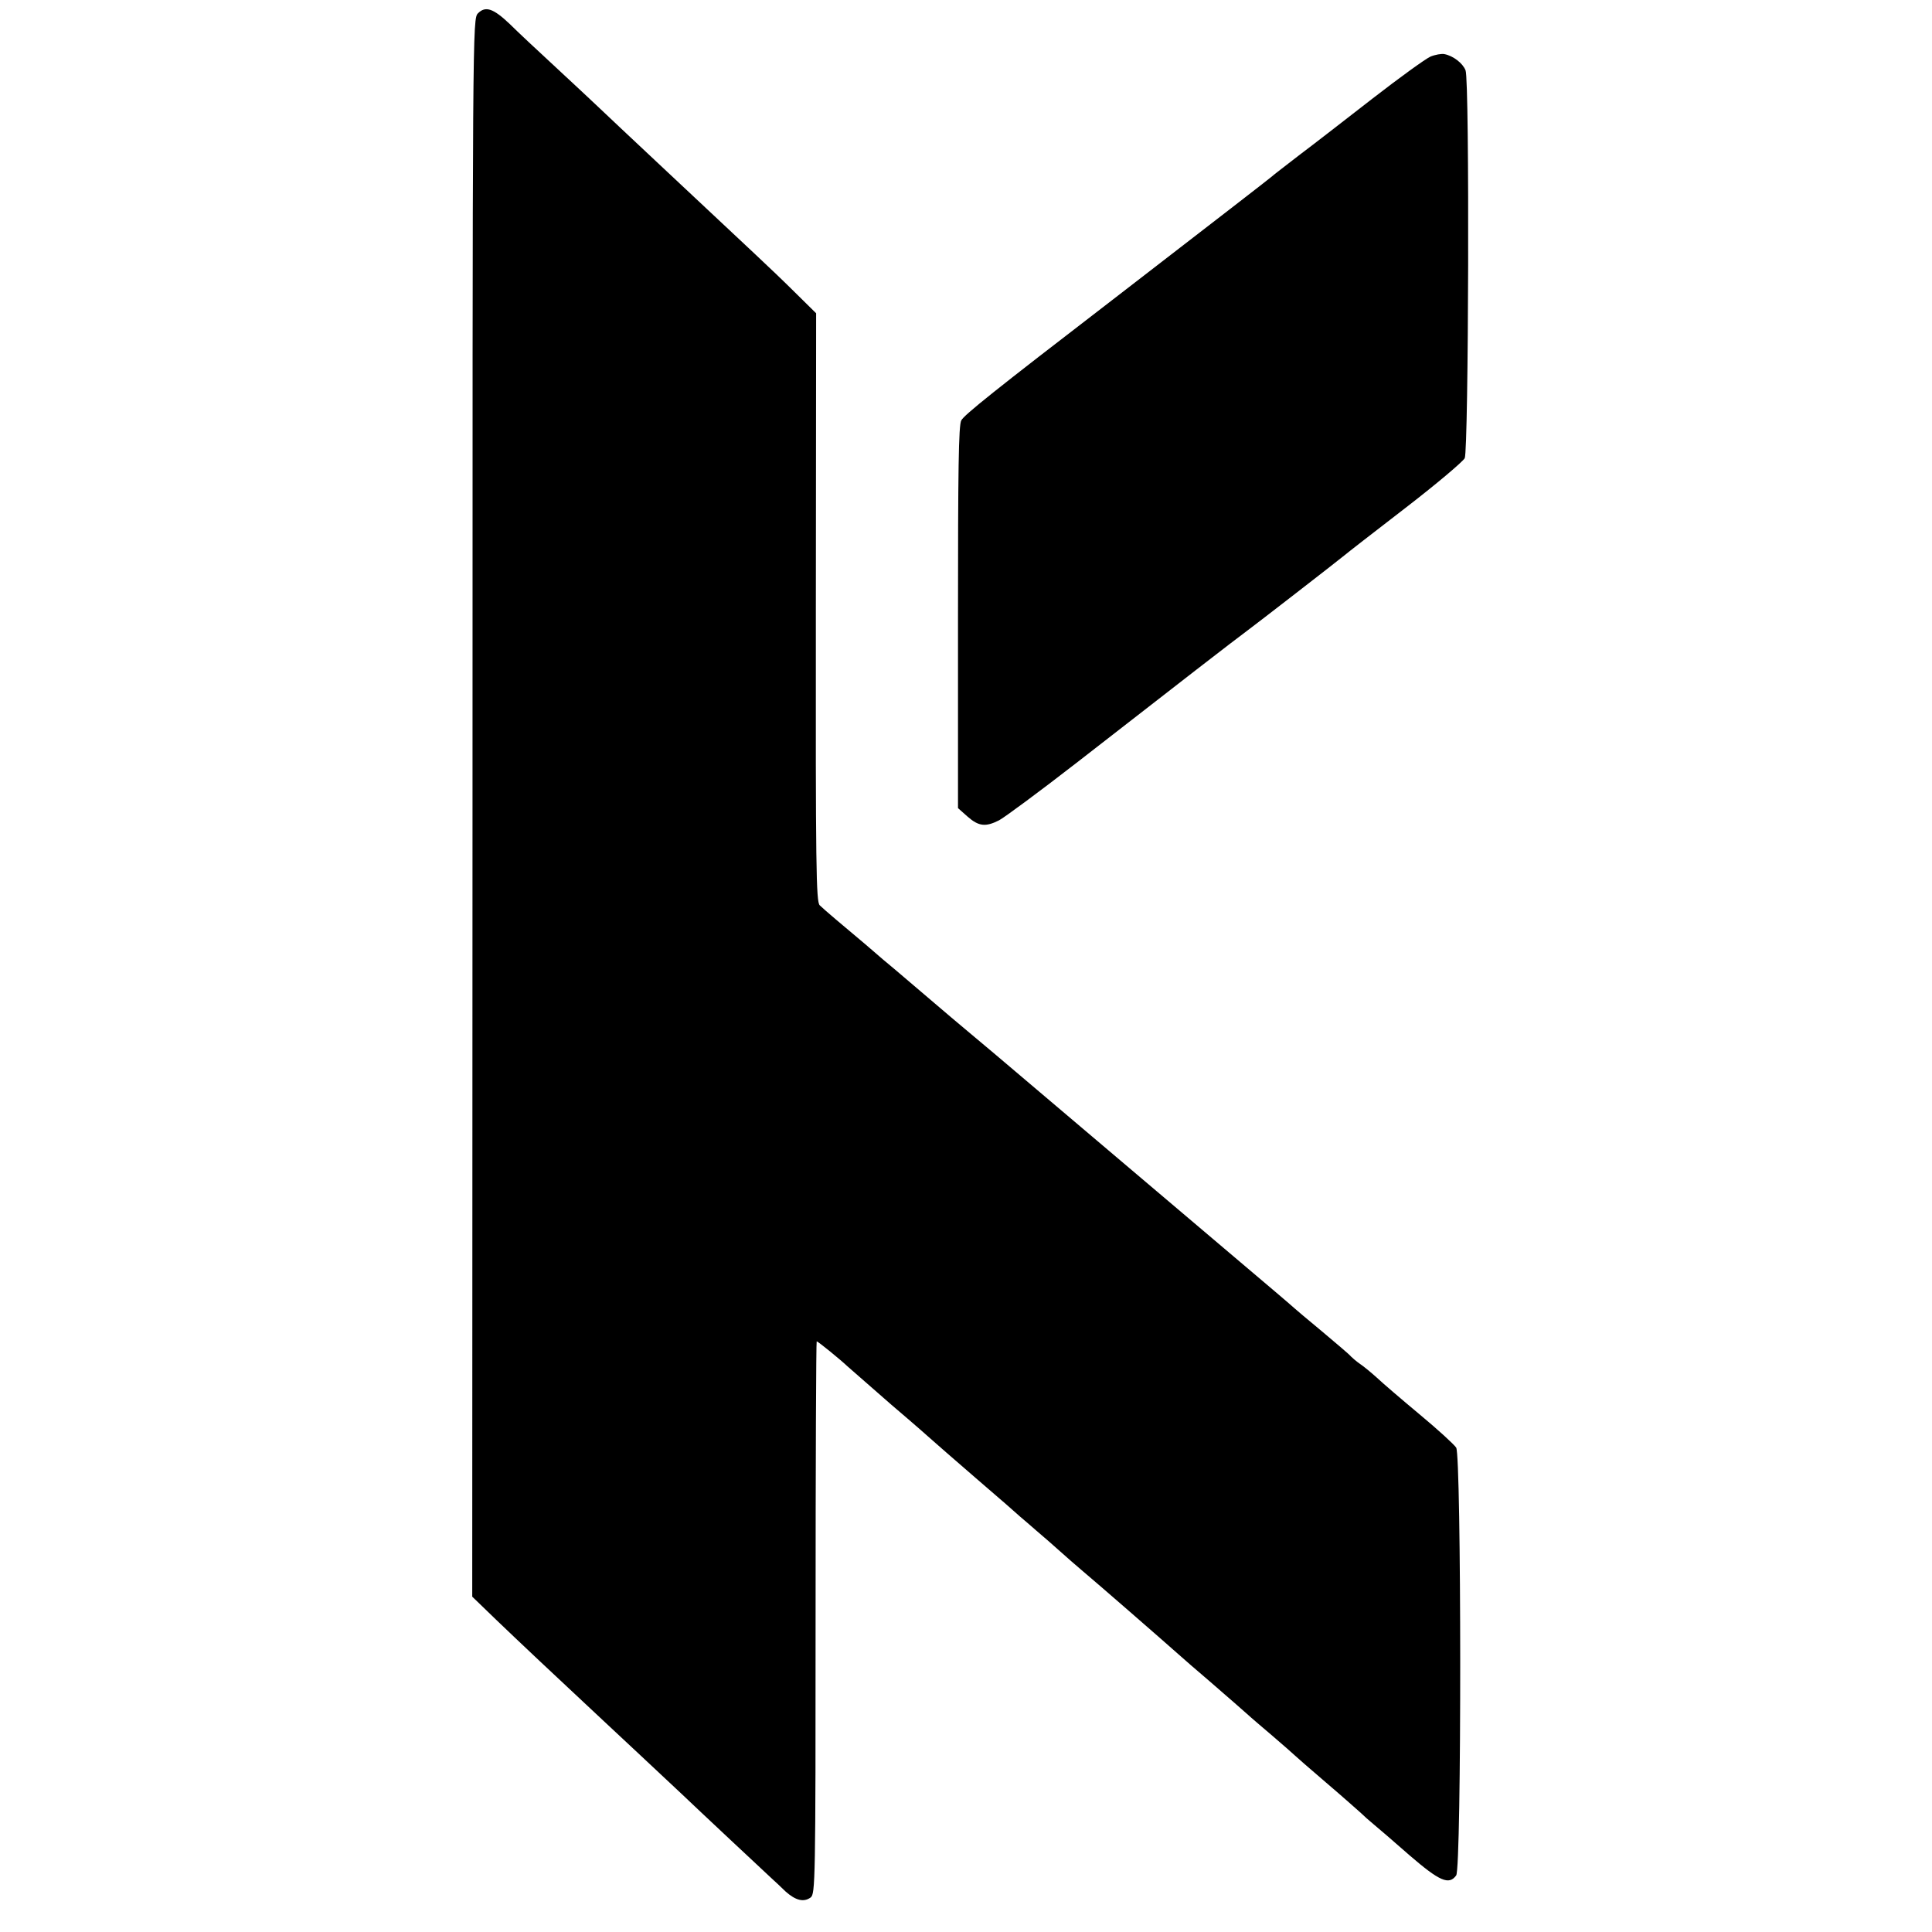 <?xml version="1.0" standalone="no"?>
<!DOCTYPE svg PUBLIC "-//W3C//DTD SVG 20010904//EN"
 "http://www.w3.org/TR/2001/REC-SVG-20010904/DTD/svg10.dtd">
<svg version="1.0" xmlns="http://www.w3.org/2000/svg"
 width="700pt" height="700pt" viewBox="0 0 700 700"
 preserveAspectRatio="xMidYMid meet">
<g transform="translate(0,700) scale(0.1,-0.1)"
fill="#000000" stroke="none">
<path d="M1732 6952 c-20 -20 -20 -37 -20 -2879 l-1 -2858 88 -85 c75 -72 215
-204 361 -340 62 -58 272 -254 310 -290 50 -48 298 -280 325 -305 12 -11 35
-32 51 -48 37 -33 66 -40 91 -22 17 13 18 54 18 1014 0 551 2 1001 4 1001 5 0
88 -68 111 -90 9 -8 81 -71 160 -140 80 -68 147 -127 150 -130 3 -3 73 -64
155 -135 83 -71 155 -134 161 -140 6 -5 33 -28 58 -50 26 -22 65 -56 86 -75
21 -19 60 -53 86 -75 49 -41 281 -243 344 -299 19 -17 66 -58 105 -91 73 -63
130 -113 149 -130 6 -6 45 -39 86 -74 41 -35 77 -67 80 -70 3 -3 55 -49 115
-100 61 -52 117 -102 126 -110 9 -9 29 -27 45 -40 16 -13 75 -64 132 -114 108
-93 142 -108 168 -72 20 27 19 1521 0 1550 -8 12 -67 66 -132 120 -66 55 -136
115 -156 134 -21 19 -48 41 -60 49 -13 9 -27 21 -33 27 -5 7 -53 47 -105 91
-52 43 -97 81 -100 84 -3 3 -32 28 -65 56 -74 63 -386 327 -689 584 -126 107
-277 235 -335 284 -58 48 -128 108 -156 131 -27 23 -88 75 -135 115 -47 40
-96 82 -110 93 -14 12 -43 37 -65 56 -80 67 -150 126 -165 141 -13 13 -15 135
-14 1080 l1 1065 -71 70 c-39 39 -107 104 -151 145 -176 165 -521 488 -570
535 -18 17 -85 80 -150 140 -66 61 -141 131 -168 158 -60 57 -88 66 -115 39z"/>
<path d="M5183 6795 c-18 -8 -112 -76 -210 -152 -98 -76 -216 -168 -263 -203
-46 -36 -94 -72 -105 -82 -17 -14 -159 -124 -575 -445 -432 -332 -536 -416
-547 -436 -10 -17 -12 -181 -12 -714 l0 -691 35 -31 c40 -35 65 -38 114 -13
19 10 145 103 279 207 375 292 570 443 620 480 30 22 327 252 351 272 8 7 107
84 220 171 113 87 210 169 217 182 14 29 18 1367 3 1405 -10 26 -45 53 -77 59
-10 2 -33 -2 -50 -9z"/>
</g>
</svg>
